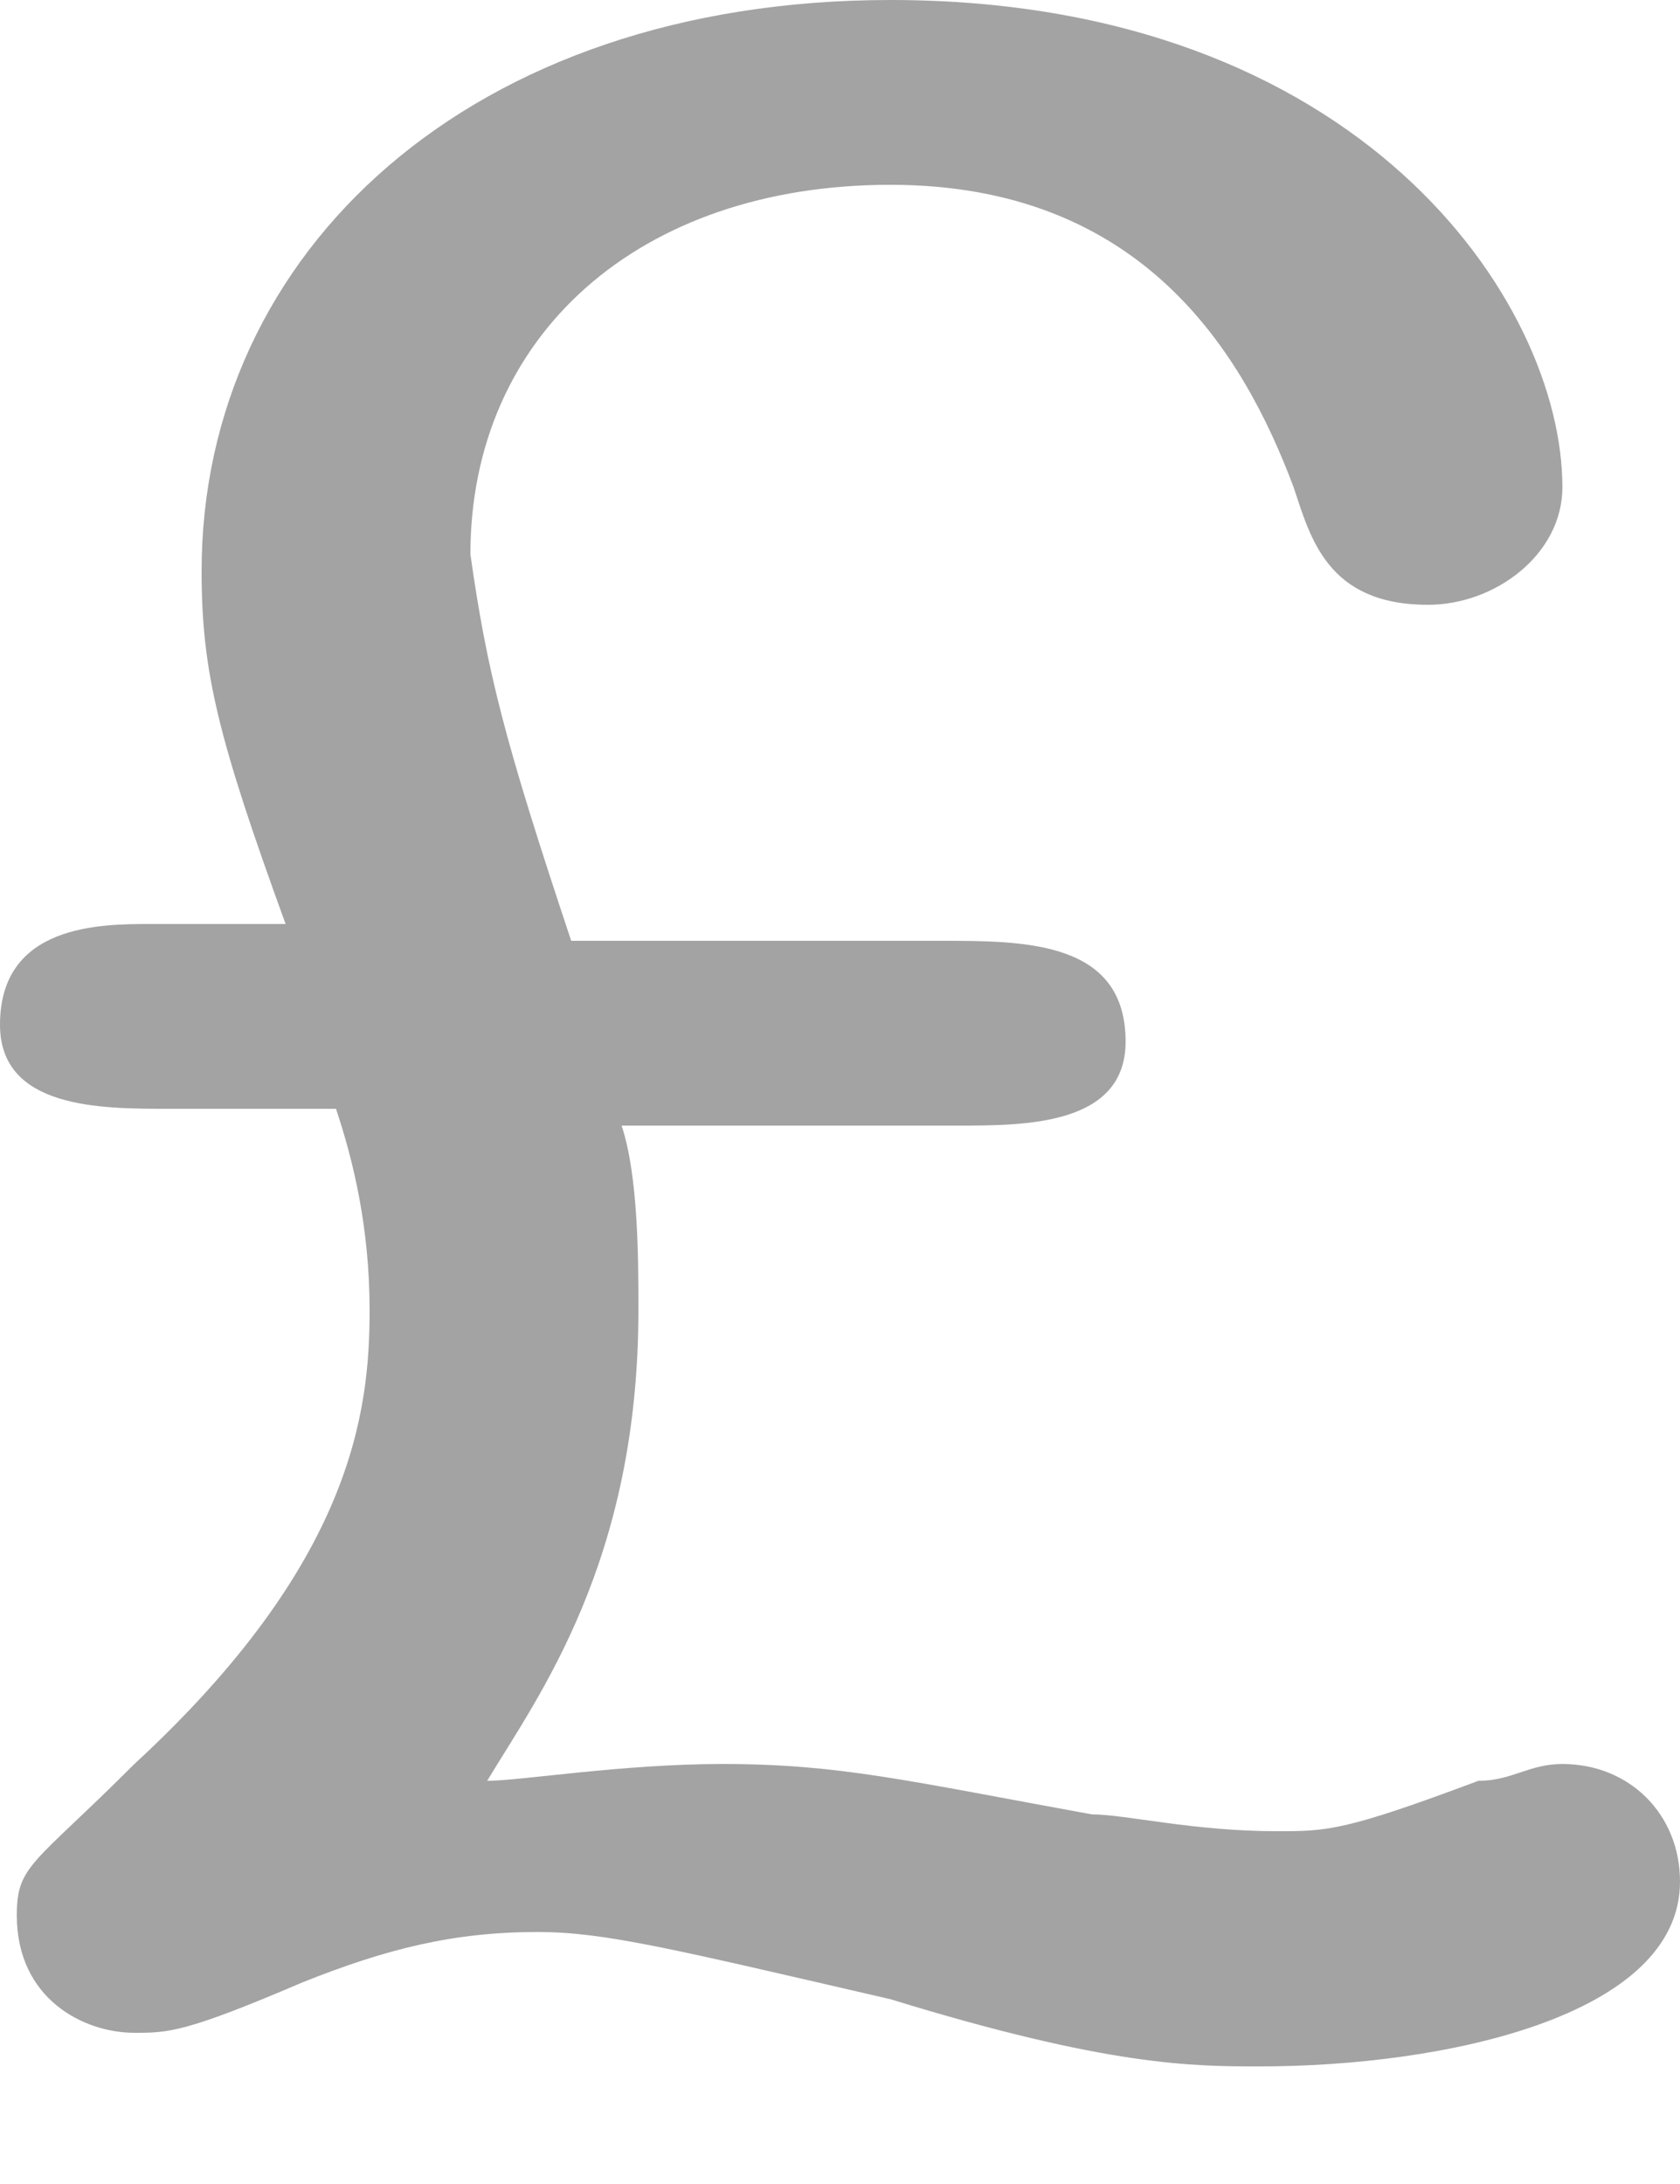 <svg xmlns="http://www.w3.org/2000/svg" width="10" height="13"><path fill="#A3A3A3" d="M5.6 5.6c.5 0 1.1 0 1.1.6 0 .5-.6.5-1 .5h-2c.1.3.1.8.1 1.1 0 1.5-.6 2.3-.9 2.8.2 0 .8-.1 1.4-.1.7 0 1.1.1 2.2.3.2 0 .6.1 1.1.1.3 0 .4 0 1.2-.3.2 0 .3-.1.5-.1.4 0 .7.3.7.7 0 .8-1.4 1.1-2.5 1.1-.4 0-.9 0-2.2-.4-1.3-.3-1.7-.4-2.1-.4-.5 0-.9.1-1.4.3-.7.3-.8.3-1 .3-.3 0-.7-.2-.7-.7 0-.3.1-.3.7-.9 1.3-1.2 1.4-2.1 1.4-2.7 0-.5-.1-.9-.2-1.2H1c-.4 0-1 0-1-.5 0-.6.6-.6.9-.6h.8c-.4-1.1-.5-1.5-.5-2.1C1.2 1.5 2.8 0 5.3 0c2.8 0 4 1.8 4 2.9 0 .4-.4.7-.8.7-.6 0-.7-.4-.8-.7-.3-.8-.9-1.8-2.4-1.8S2.8 2 2.8 3.3c.1.7.2 1.1.6 2.3h2.2z"/></svg>